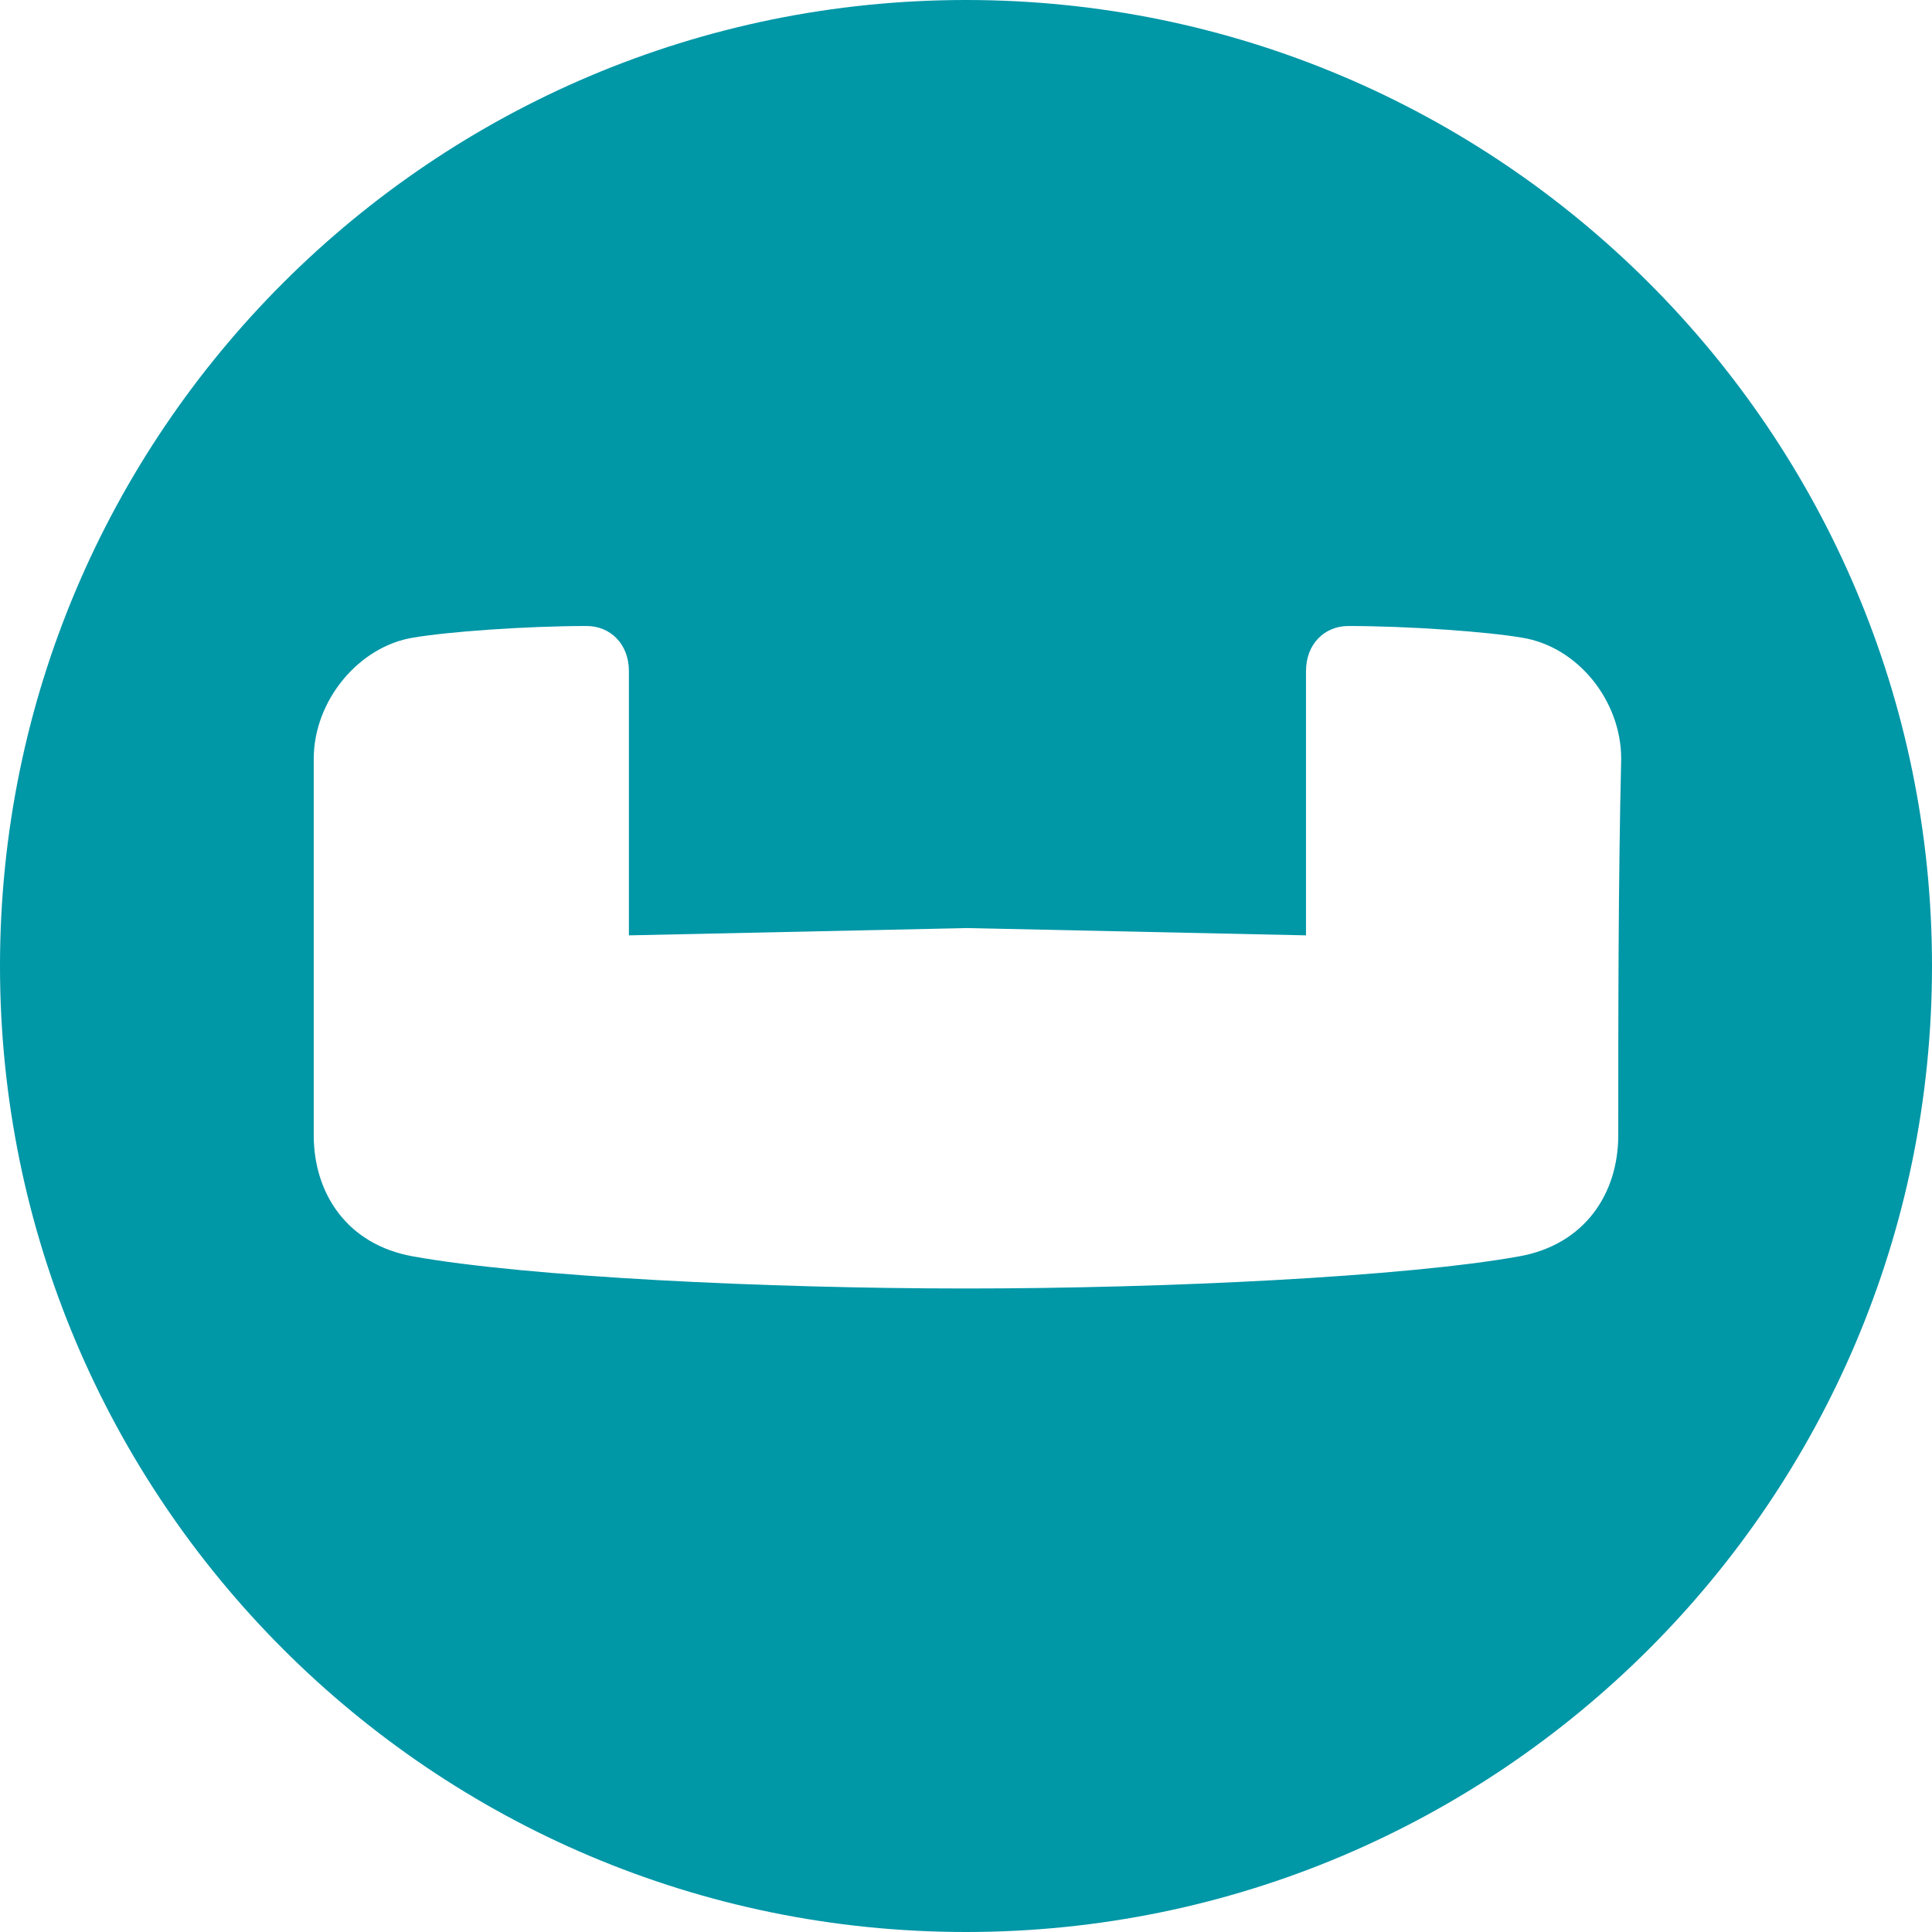 <?xml version="1.0" encoding="UTF-8" standalone="no"?>
<svg width="256px" height="256px" viewBox="0 0 256 256" version="1.1" xmlns="http://www.w3.org/2000/svg" xmlns:xlink="http://www.w3.org/1999/xlink" preserveAspectRatio="xMidYMid">
    <g>
        <path d="M128,1.10016058e-14 C57.426,1.10016058e-14 0,57.233 0,128 C0,198.574 57.233,256 128,256 C198.574,256 256,198.767 256,128 C256,57.233 198.574,0 128,0 L128,1.10016058e-14 Z M214.429,150.429 C214.429,158.163 209.982,164.931 201.281,166.477 C186.199,169.184 154.489,170.731 128,170.731 C101.511,170.731 69.801,169.184 54.719,166.477 C46.018,164.931 41.571,158.163 41.571,150.429 L41.571,100.544 C41.571,92.81 47.565,85.656 54.719,84.495 C59.166,83.722 69.607,82.949 77.728,82.949 C80.822,82.949 83.335,85.269 83.335,88.943 L83.335,123.94 L128.193,122.973 L173.051,123.94 L173.051,88.943 C173.051,85.269 175.565,82.949 178.659,82.949 C186.779,82.949 197.221,83.722 201.668,84.495 C209.015,85.656 214.816,92.81 214.816,100.544 C214.429,116.979 214.429,133.801 214.429,150.429 L214.429,150.429 Z" fill="#0097A7"></path>
    </g>
</svg>